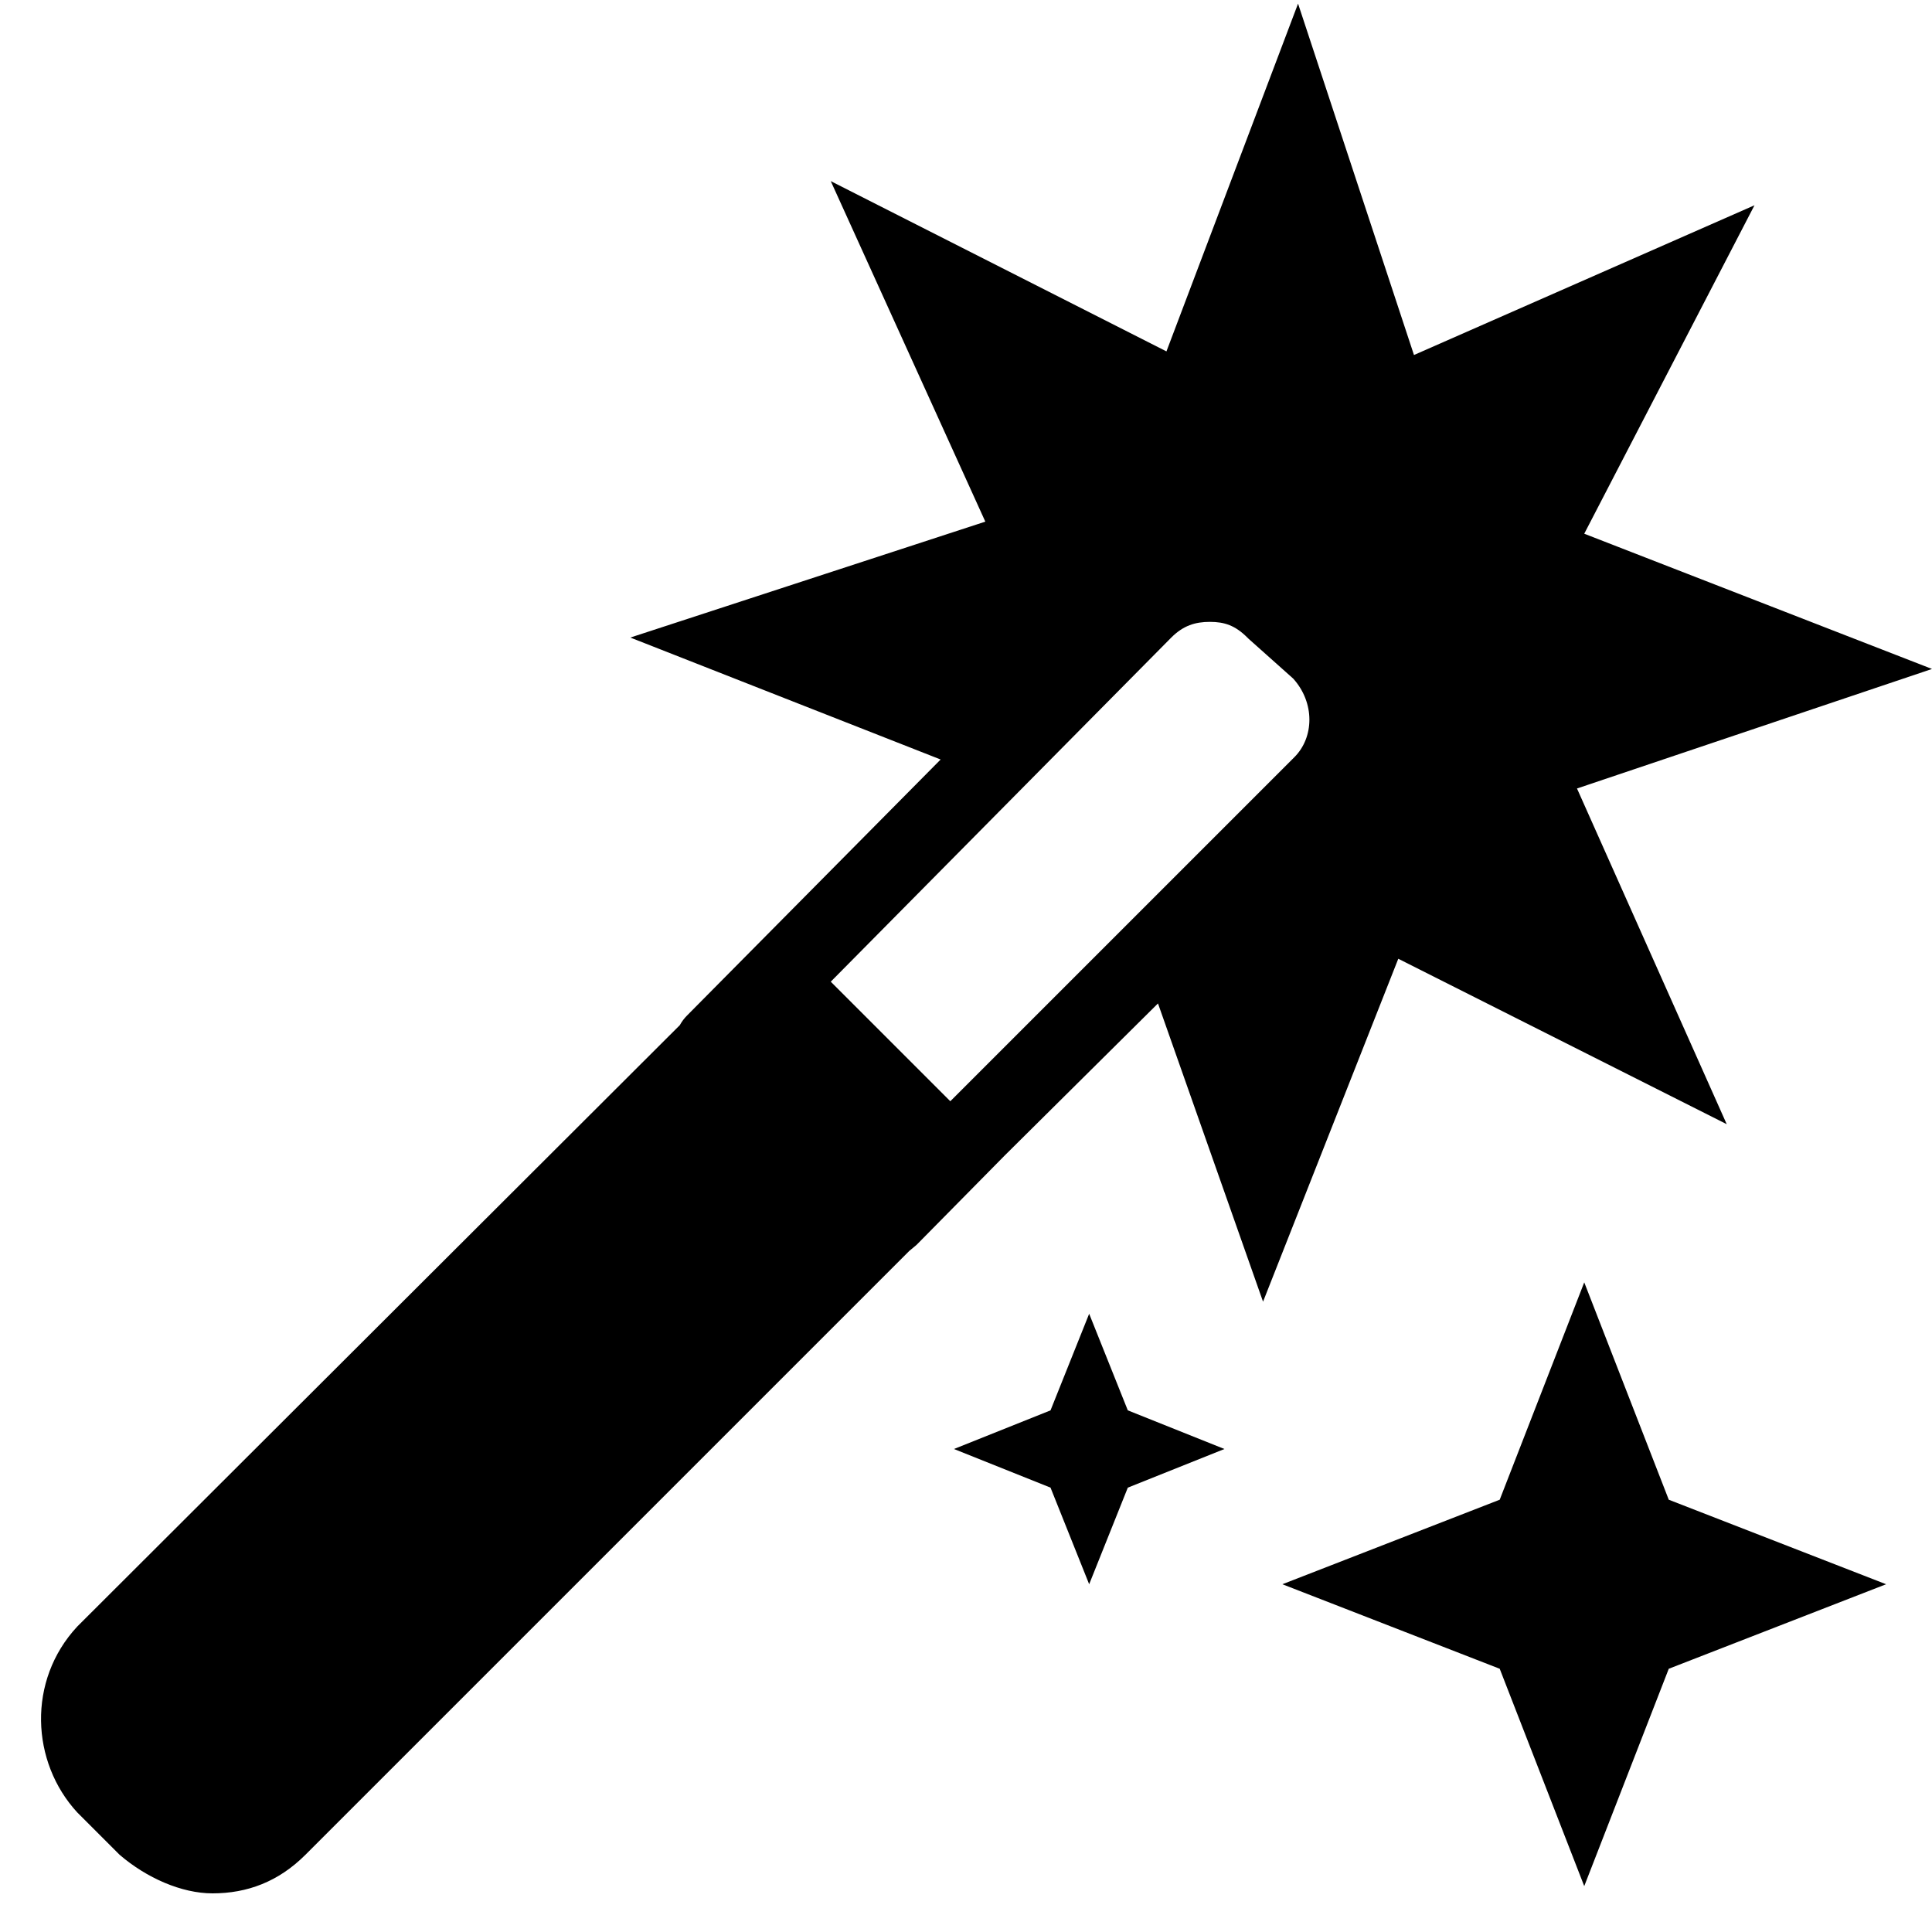 <svg
  width="20"
  height="20"
  viewBox="0 0 100 100"
  fill="currentColor"
  xmlns="http://www.w3.org/2000/svg"
>
  <path
    d="M67.187 0.188L60.375 18.188L43 9.375L51 27L32.625 33L48.687 39.312L35.562 52.562C35.414 52.711 35.289 52.875 35.187 53.062L4 84.188C1.398 86.984 1.601 91.211 4 93.812L6.187 96C7.586 97.203 9.398 98 11 98C12.797 98 14.414 97.398 15.812 96L47.062 64.75L47.437 64.438L52 59.812L59.937 51.938L65.375 67.375L72.375 49.625L89.375 58.188L81.625 40.812L100 34.625L82 27.625L90.812 10.625L73.187 18.375L67.187 0.188ZM62.625 32.188C63.383 32.188 63.937 32.375 64.562 33L64.625 33.062L66.937 35.125C68.07 36.383 68.015 38.172 67 39.188L49.187 57L43 50.812L60.625 33C61.25 32.375 61.867 32.188 62.625 32.188ZM82 66.375L77.625 77.625L66.375 82L77.625 86.375L82 97.625L86.375 86.375L97.625 82L86.375 77.625L82 66.375ZM56.375 68L54.375 73L49.375 75L54.375 77L56.375 82L58.375 77L63.375 75L58.375 73L56.375 68Z"
  />
</svg>
